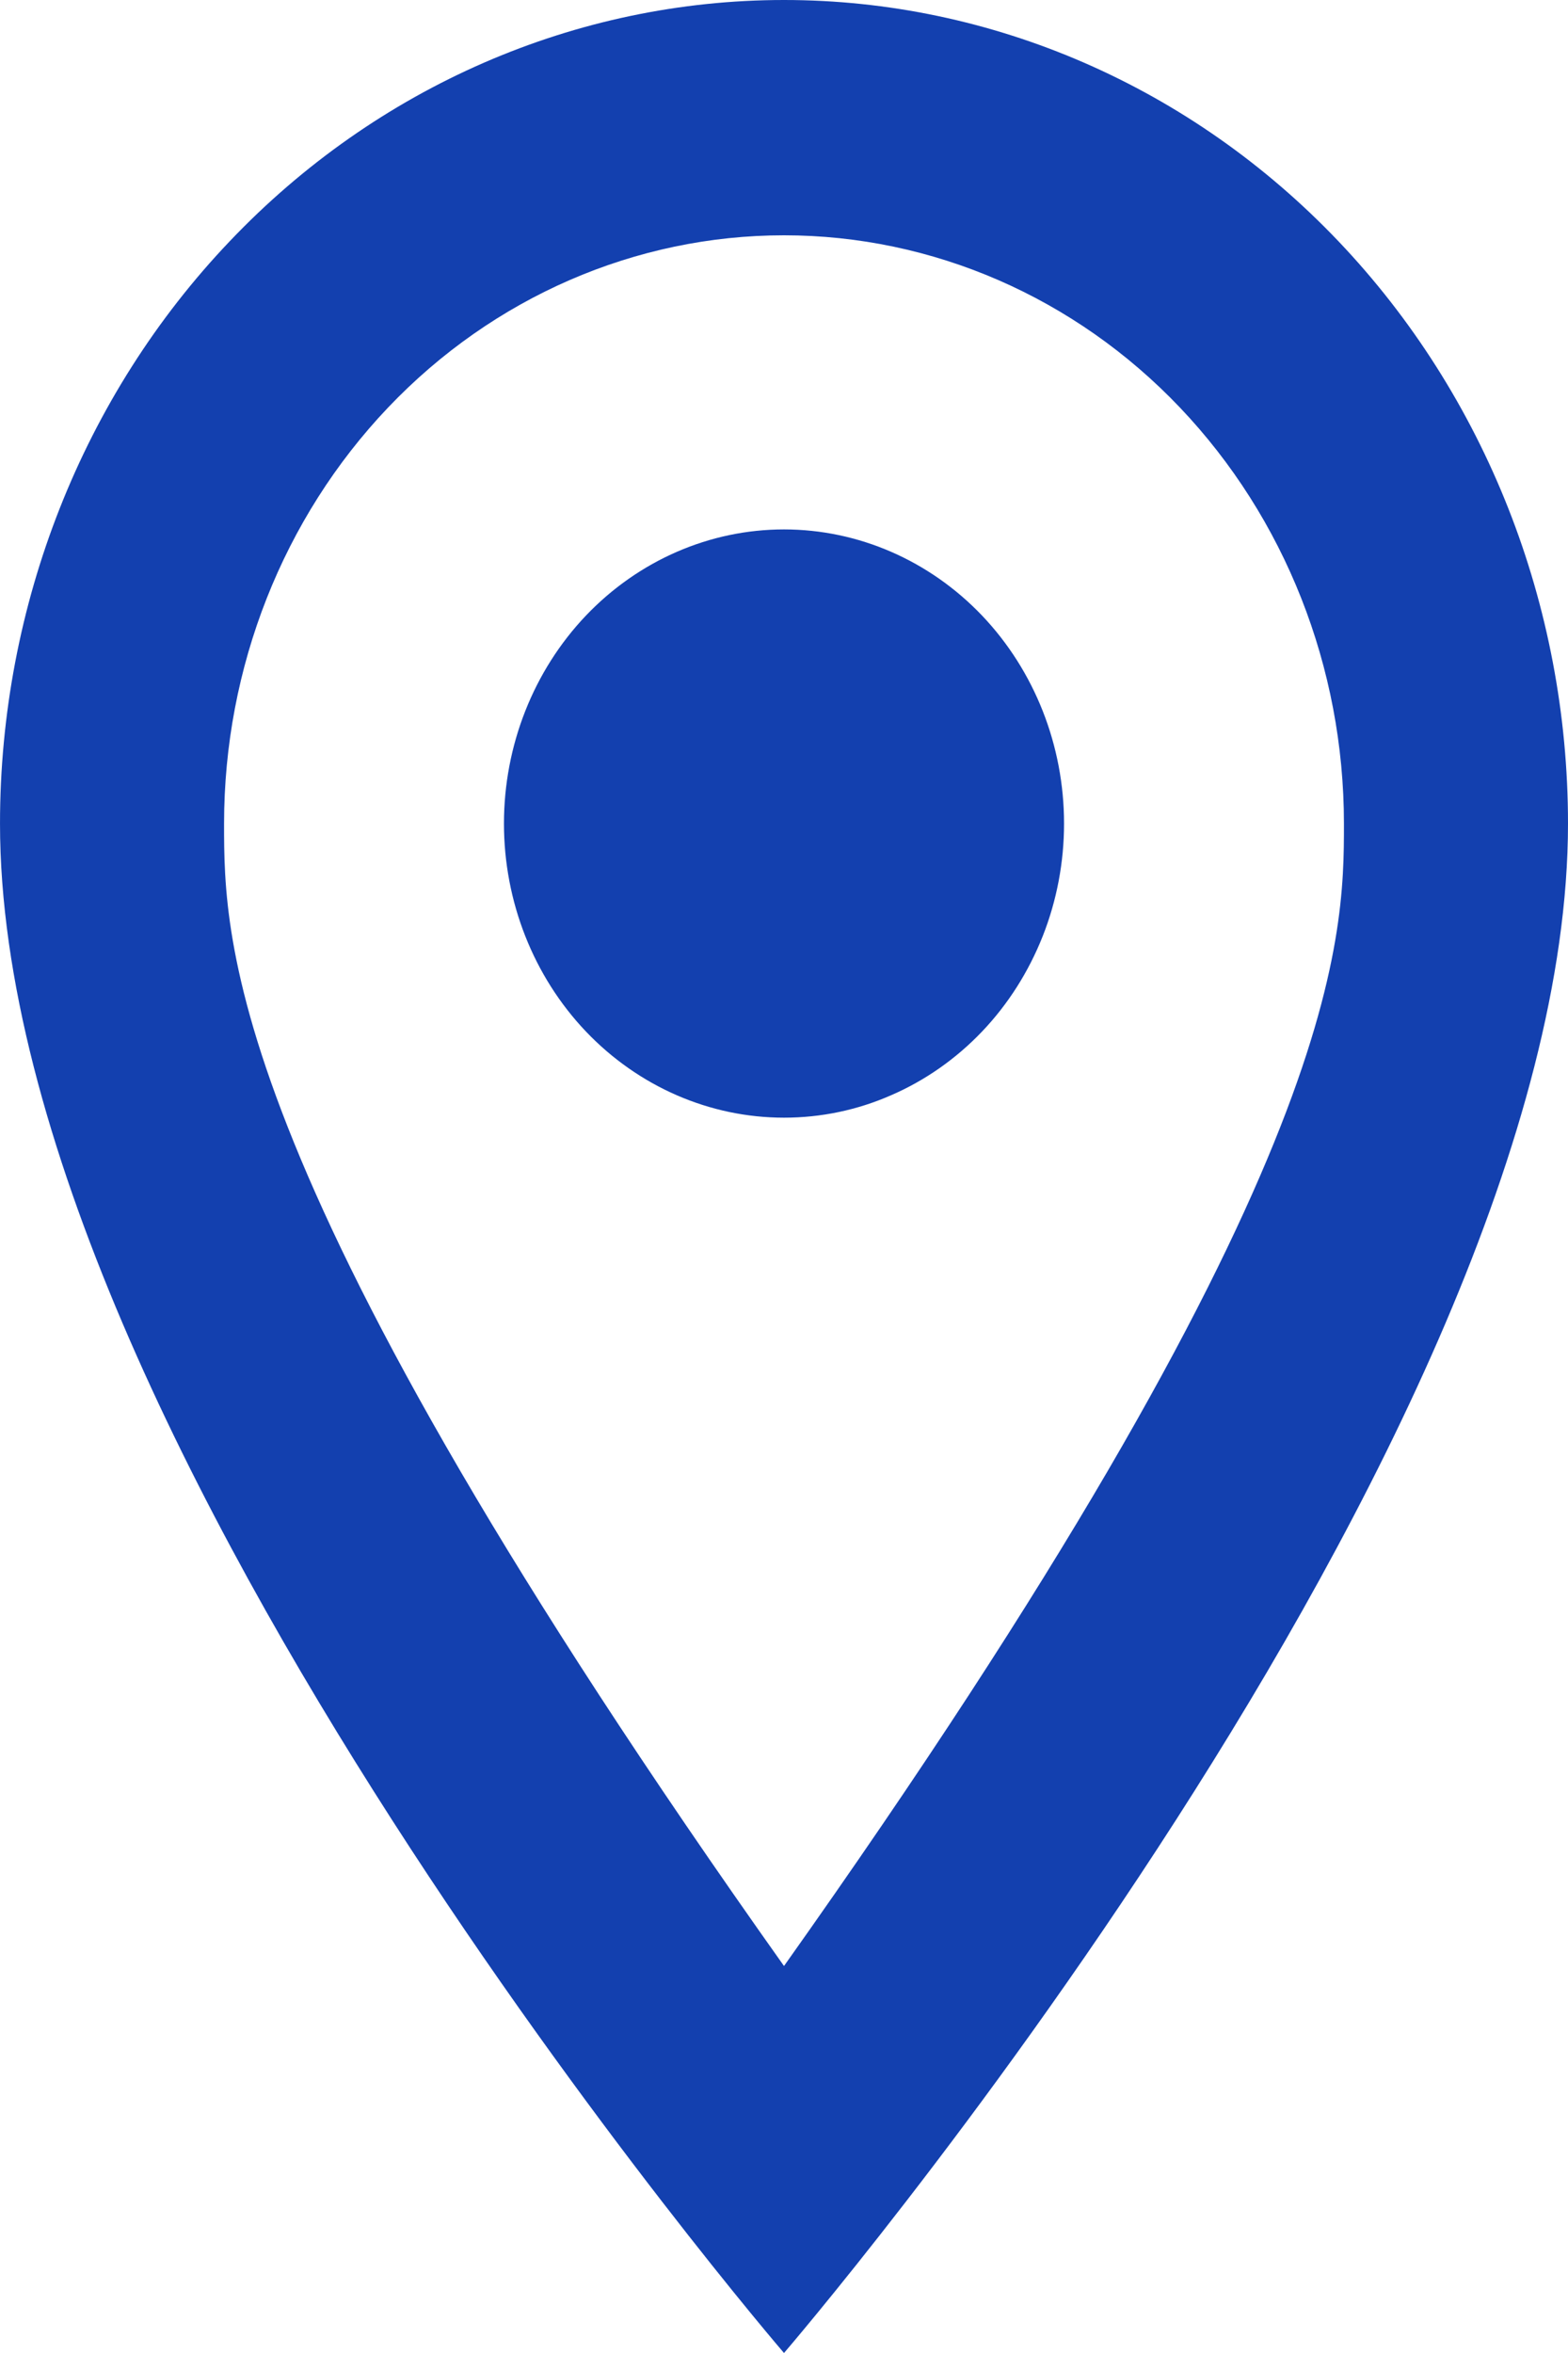 <svg width="10" height="15" viewBox="0 0 10 15" fill="none" xmlns="http://www.w3.org/2000/svg">
<path d="M5 3.375C5.474 3.375 5.928 3.573 6.263 3.924C6.598 4.276 6.786 4.753 6.786 5.25C6.786 5.496 6.74 5.74 6.65 5.968C6.56 6.195 6.429 6.402 6.263 6.576C6.097 6.75 5.9 6.888 5.683 6.982C5.467 7.077 5.235 7.125 5 7.125C4.526 7.125 4.072 6.927 3.737 6.576C3.402 6.224 3.214 5.747 3.214 5.25C3.214 4.753 3.402 4.276 3.737 3.924C4.072 3.573 4.526 3.375 5 3.375ZM5 0C6.326 0 7.598 0.553 8.536 1.538C9.473 2.522 10 3.858 10 5.25C10 9.188 5 15 5 15C5 15 6.10352e-05 9.188 6.10352e-05 5.25C6.10352e-05 3.858 0.527 2.522 1.465 1.538C2.402 0.553 3.674 0 5 0ZM5 1.5C4.053 1.5 3.144 1.895 2.475 2.598C1.805 3.302 1.429 4.255 1.429 5.25C1.429 6 1.429 7.5 5 12.533C8.571 7.5 8.571 6 8.571 5.25C8.571 4.255 8.195 3.302 7.525 2.598C6.856 1.895 5.947 1.5 5 1.5Z" fill="#1340AF"/>
</svg>
